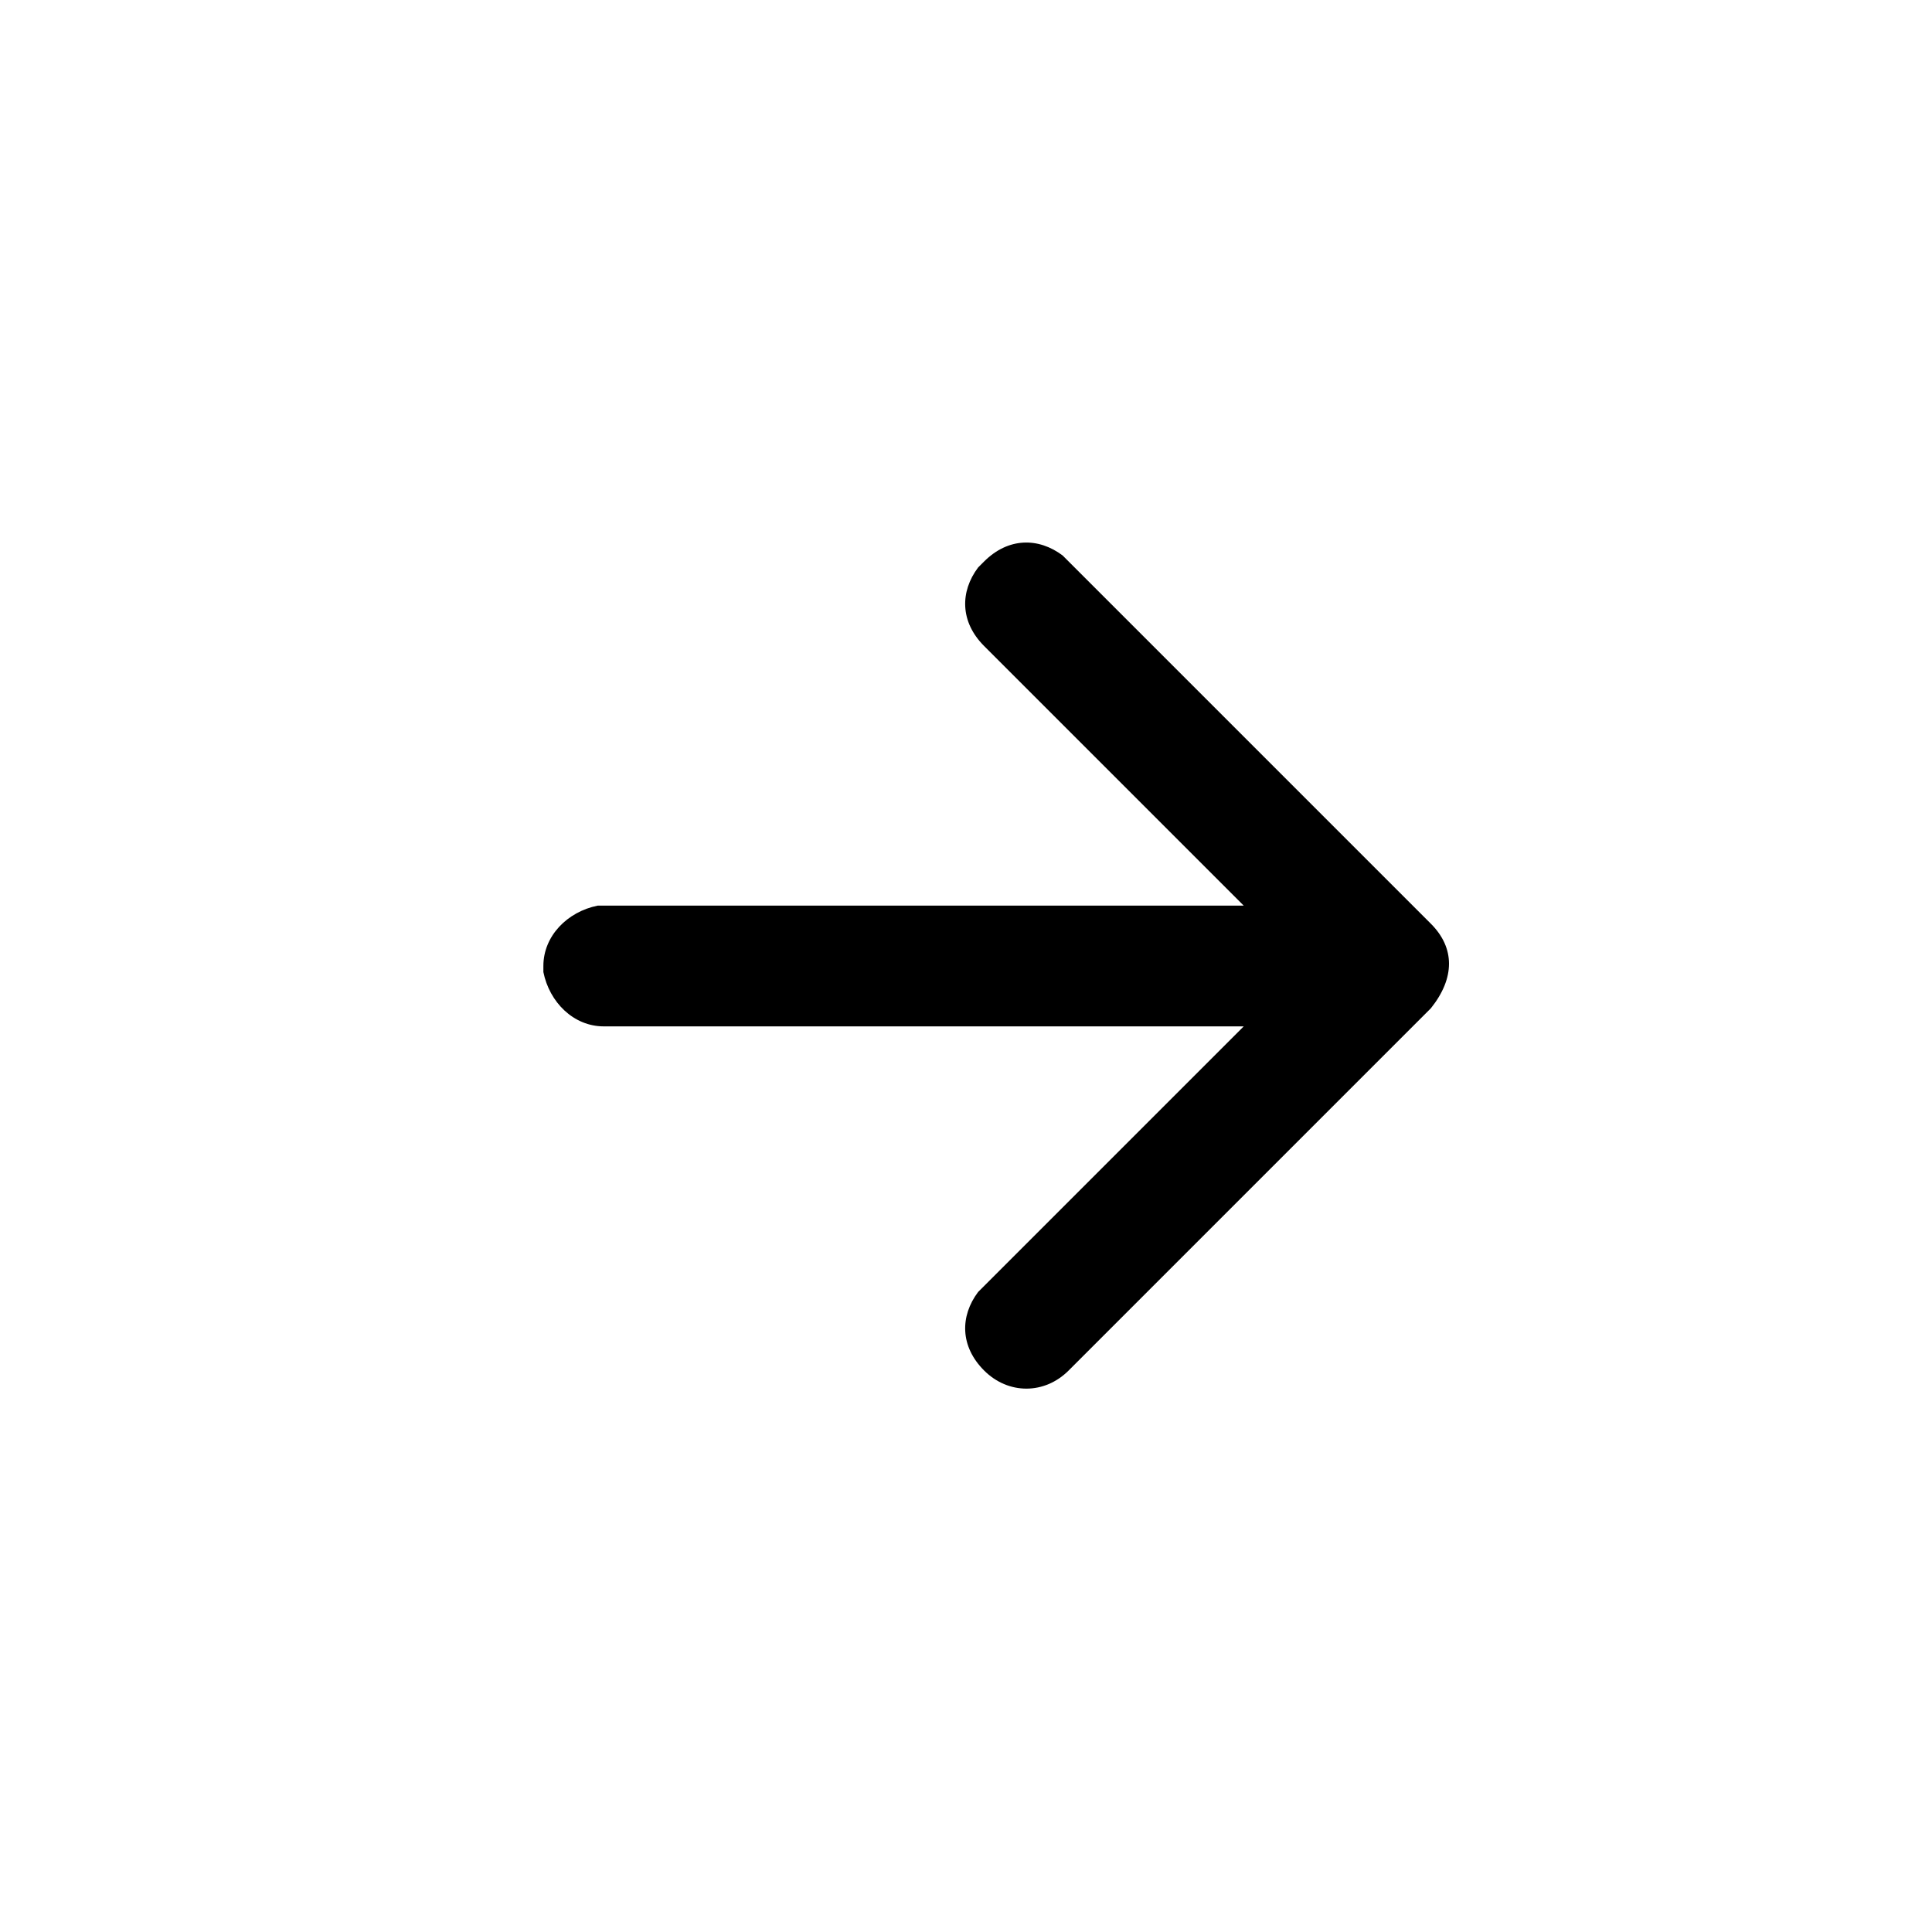 <svg viewBox="0 0 32 32" xmlns="http://www.w3.org/2000/svg">
    <path fill="#000000" d="M23.7,16.7l-6,6c-0.4,0.4-1,0.4-1.4,0c-0.4-0.4-0.4-0.9-0.1-1.3l0.1-0.1l4.3-4.3H10c-0.5,0-0.9-0.4-1-0.9L9,16 c0-0.5,0.4-0.9,0.9-1l0.1,0h10.6l-4.3-4.3c-0.4-0.4-0.4-0.9-0.1-1.3l0.1-0.1c0.4-0.4,0.9-0.4,1.3-0.1l0.1,0.1l6,6 C24.1,15.7,24.1,16.2,23.7,16.7L23.7,16.7z"></path>
</svg>